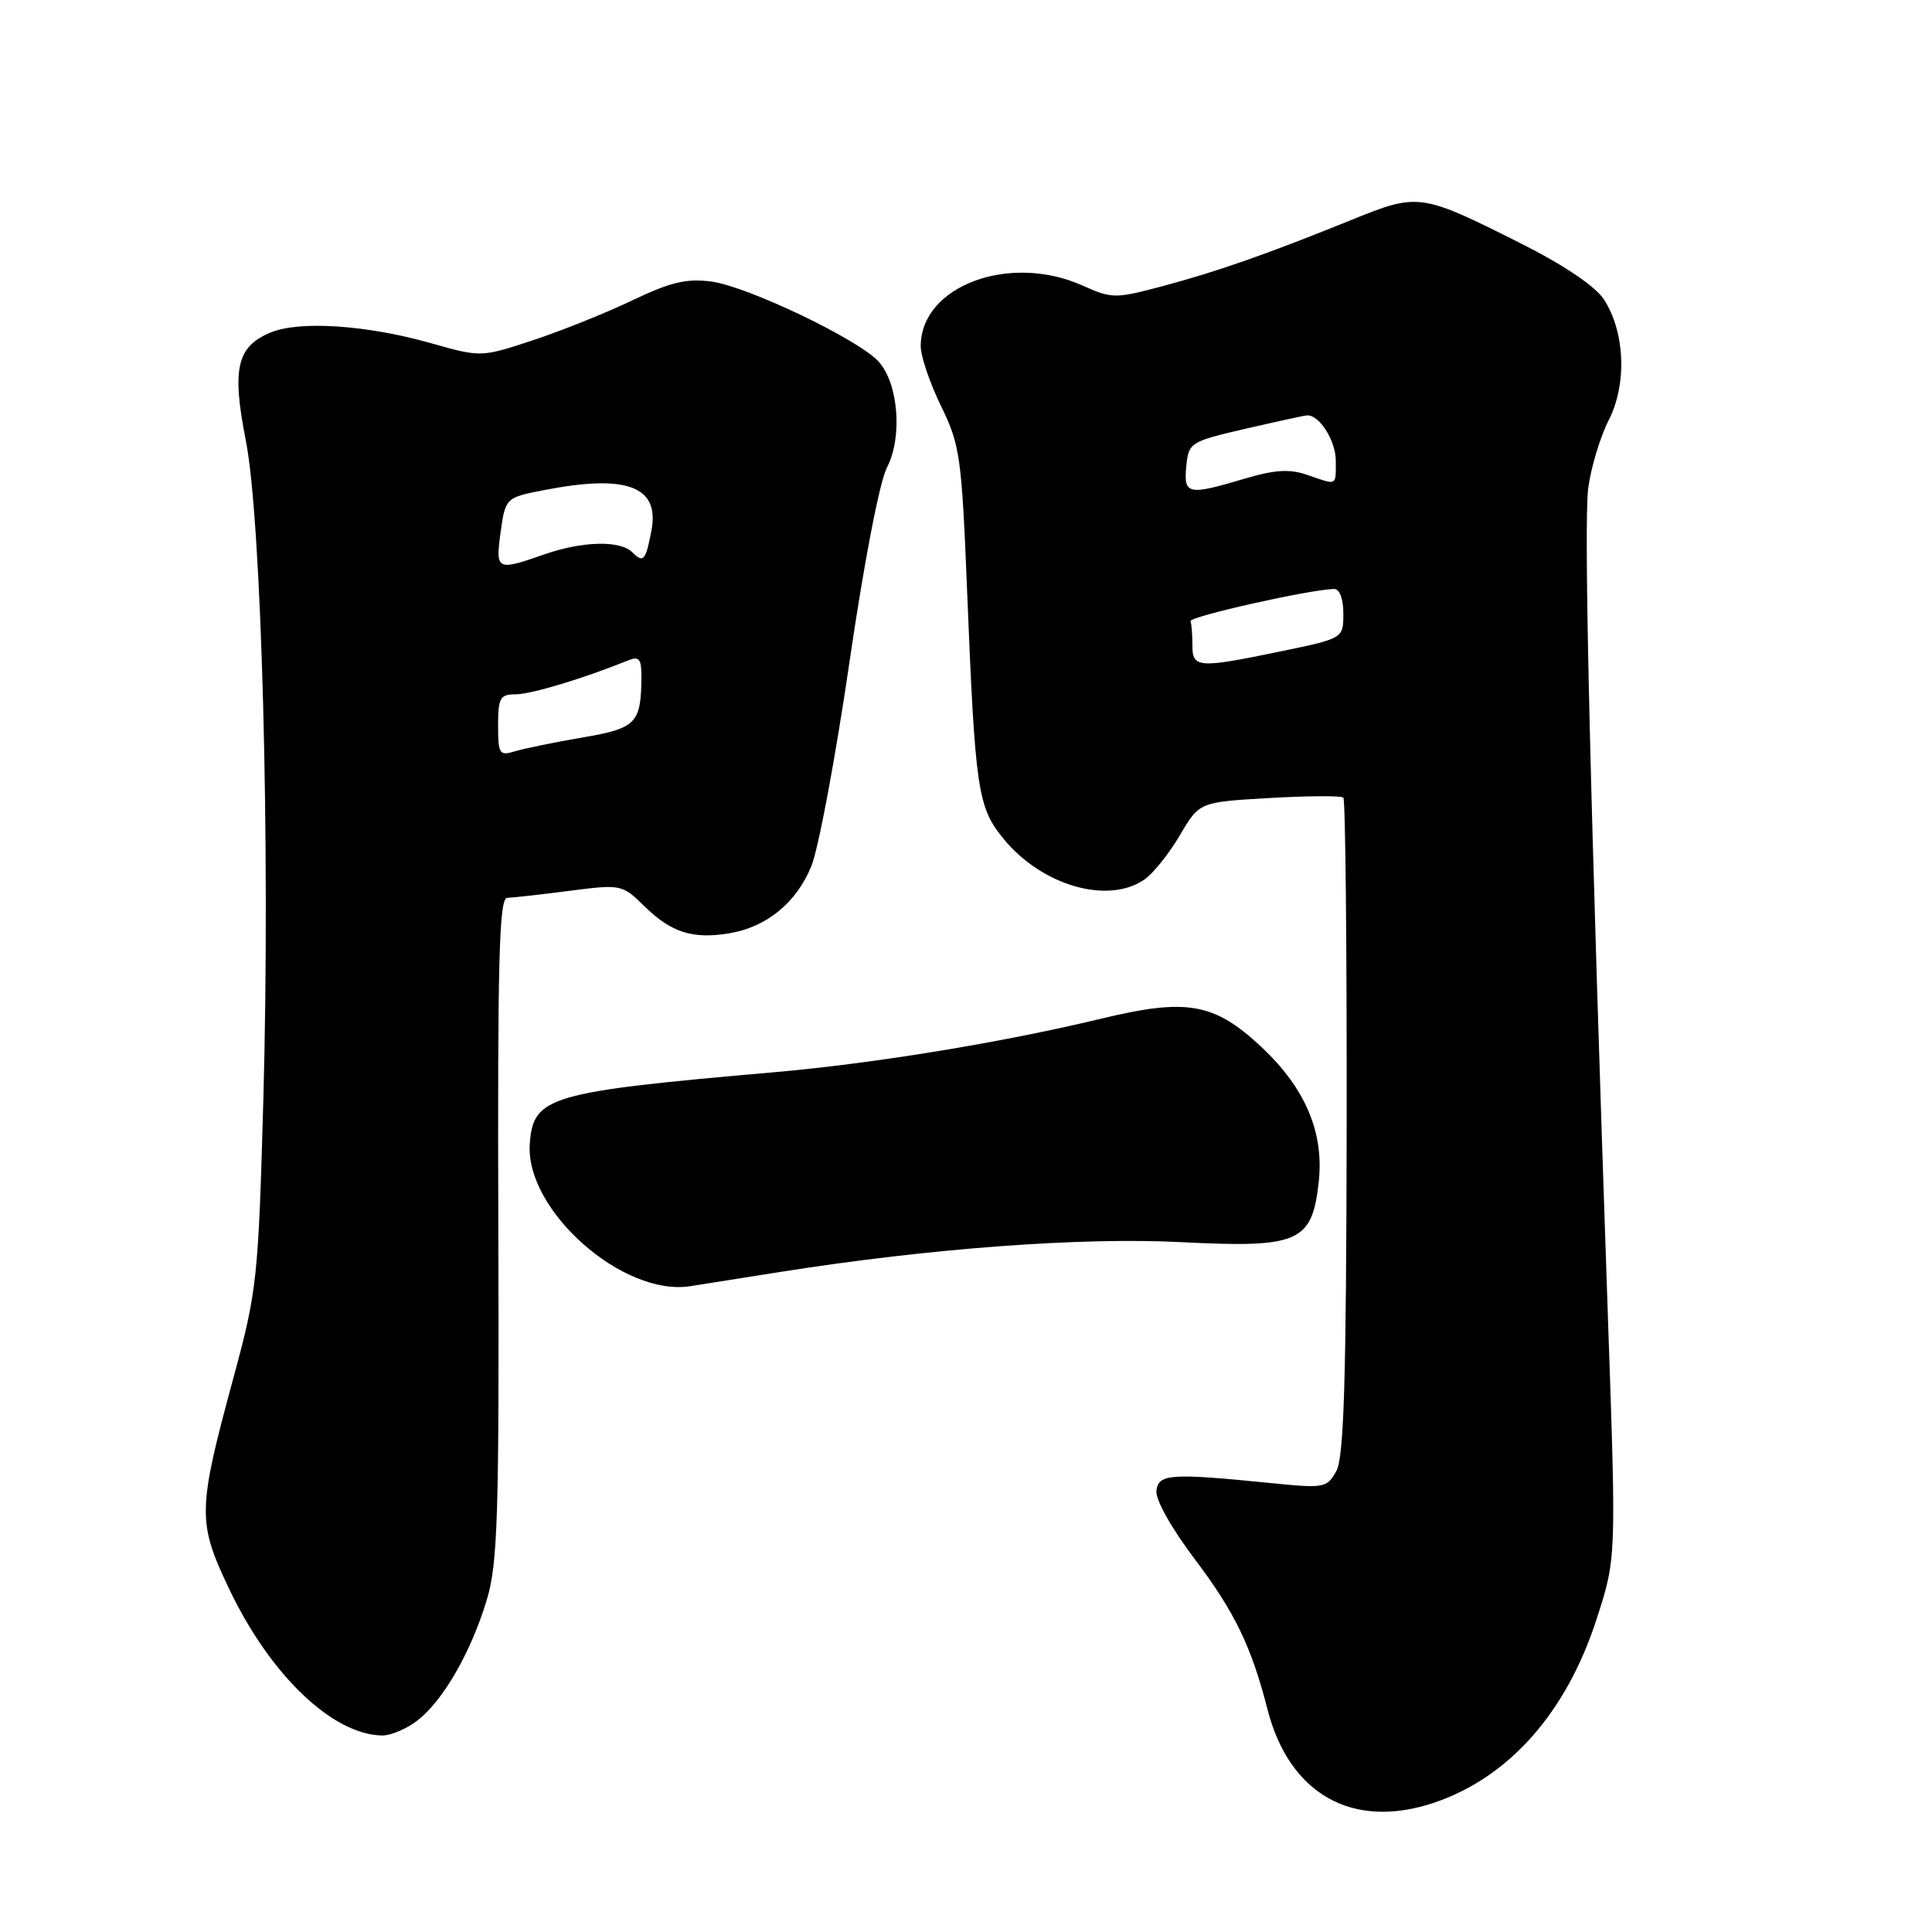 <?xml version="1.0" encoding="UTF-8" standalone="no"?>
<!DOCTYPE svg PUBLIC "-//W3C//DTD SVG 1.1//EN" "http://www.w3.org/Graphics/SVG/1.1/DTD/svg11.dtd" >
<svg xmlns="http://www.w3.org/2000/svg" xmlns:xlink="http://www.w3.org/1999/xlink" version="1.1" viewBox="0 0 256 256">
 <g >
 <path fill="currentColor"
d=" M 190.10 238.84 C 200.00 235.47 207.58 226.88 211.57 214.50 C 214.16 206.50 214.16 206.50 213.09 175.50 C 210.70 106.04 209.82 69.39 210.45 64.68 C 210.81 61.95 212.03 57.90 213.16 55.68 C 215.61 50.88 215.33 43.96 212.51 39.65 C 211.38 37.93 207.20 35.11 201.59 32.29 C 188.22 25.57 187.97 25.54 179.10 29.13 C 167.88 33.68 161.27 35.99 154.00 37.93 C 147.79 39.58 147.32 39.58 143.50 37.86 C 133.80 33.48 122.00 37.88 122.00 45.87 C 122.00 47.21 123.21 50.77 124.69 53.80 C 127.21 58.95 127.43 60.51 128.15 78.40 C 129.22 104.80 129.54 106.99 133.02 111.20 C 138.11 117.39 146.87 119.88 151.67 116.52 C 152.84 115.70 154.94 113.06 156.35 110.66 C 158.92 106.28 158.92 106.28 168.21 105.74 C 173.32 105.45 177.72 105.42 178.00 105.69 C 178.28 105.95 178.47 125.59 178.44 149.33 C 178.39 182.64 178.08 193.04 177.09 194.88 C 175.85 197.15 175.49 197.22 168.65 196.54 C 155.13 195.18 153.53 195.28 153.23 197.50 C 153.07 198.67 155.18 202.45 158.36 206.66 C 163.61 213.61 165.83 218.21 167.95 226.50 C 170.84 237.80 179.31 242.52 190.10 238.84 Z  M 55.37 227.93 C 58.77 225.25 62.40 218.93 64.50 212.00 C 65.95 207.19 66.15 200.99 66.03 162.75 C 65.92 127.38 66.14 118.99 67.20 118.97 C 67.91 118.95 71.63 118.53 75.45 118.04 C 82.31 117.16 82.43 117.18 85.42 120.11 C 88.95 123.56 91.76 124.46 96.56 123.68 C 101.56 122.87 105.52 119.64 107.51 114.76 C 108.46 112.42 110.72 100.31 112.54 87.86 C 114.47 74.62 116.54 63.85 117.53 61.94 C 119.61 57.92 119.05 50.81 116.42 47.91 C 113.78 44.99 99.07 37.95 94.27 37.31 C 91.01 36.87 88.85 37.38 83.83 39.78 C 80.35 41.45 74.41 43.83 70.63 45.08 C 63.75 47.35 63.75 47.35 57.13 45.48 C 48.58 43.06 39.69 42.47 35.85 44.06 C 31.37 45.92 30.70 48.86 32.57 58.36 C 34.67 68.98 35.82 112.17 34.90 145.50 C 34.23 169.49 34.07 170.98 30.95 182.50 C 26.17 200.11 26.14 201.65 30.32 210.45 C 35.75 221.90 44.02 229.84 50.62 229.96 C 51.78 229.98 53.92 229.07 55.37 227.93 Z  M 103.50 168.52 C 123.30 165.40 143.29 163.92 156.50 164.59 C 172.09 165.38 173.84 164.62 174.73 156.70 C 175.48 150.09 172.98 144.19 167.12 138.71 C 160.90 132.89 157.26 132.24 146.00 134.96 C 132.89 138.12 115.78 140.93 102.53 142.08 C 72.69 144.69 70.66 145.28 70.20 151.54 C 69.55 160.33 82.55 171.86 91.50 170.42 C 93.15 170.15 98.55 169.30 103.50 168.52 Z  M 158.00 85.50 C 158.00 84.12 157.89 82.69 157.75 82.31 C 157.53 81.71 173.40 78.14 176.75 78.04 C 177.50 78.02 178.00 79.31 178.00 81.29 C 178.00 84.59 178.00 84.59 169.75 86.30 C 158.73 88.58 158.00 88.53 158.00 85.50 Z  M 157.19 61.78 C 157.49 58.65 157.71 58.51 165.00 56.82 C 169.12 55.87 172.81 55.06 173.18 55.04 C 174.82 54.94 177.00 58.39 177.00 61.07 C 177.00 64.44 177.23 64.32 173.24 62.93 C 170.89 62.12 168.96 62.23 164.91 63.43 C 157.39 65.67 156.82 65.55 157.19 61.78 Z  M 66.00 96.12 C 66.00 92.47 66.27 92.00 68.34 92.00 C 70.36 92.00 77.36 89.89 83.25 87.50 C 84.68 86.92 85.00 87.32 84.99 89.64 C 84.96 95.85 84.33 96.50 77.19 97.72 C 73.51 98.35 69.49 99.17 68.25 99.55 C 66.17 100.18 66.00 99.92 66.00 96.12 Z  M 66.28 70.92 C 66.96 65.91 66.93 65.94 72.21 64.92 C 83.09 62.81 87.43 64.47 86.32 70.29 C 85.56 74.31 85.25 74.65 83.78 73.18 C 82.16 71.56 77.11 71.70 72.00 73.50 C 65.93 75.64 65.67 75.52 66.28 70.92 Z "/>
</g>
</svg>
